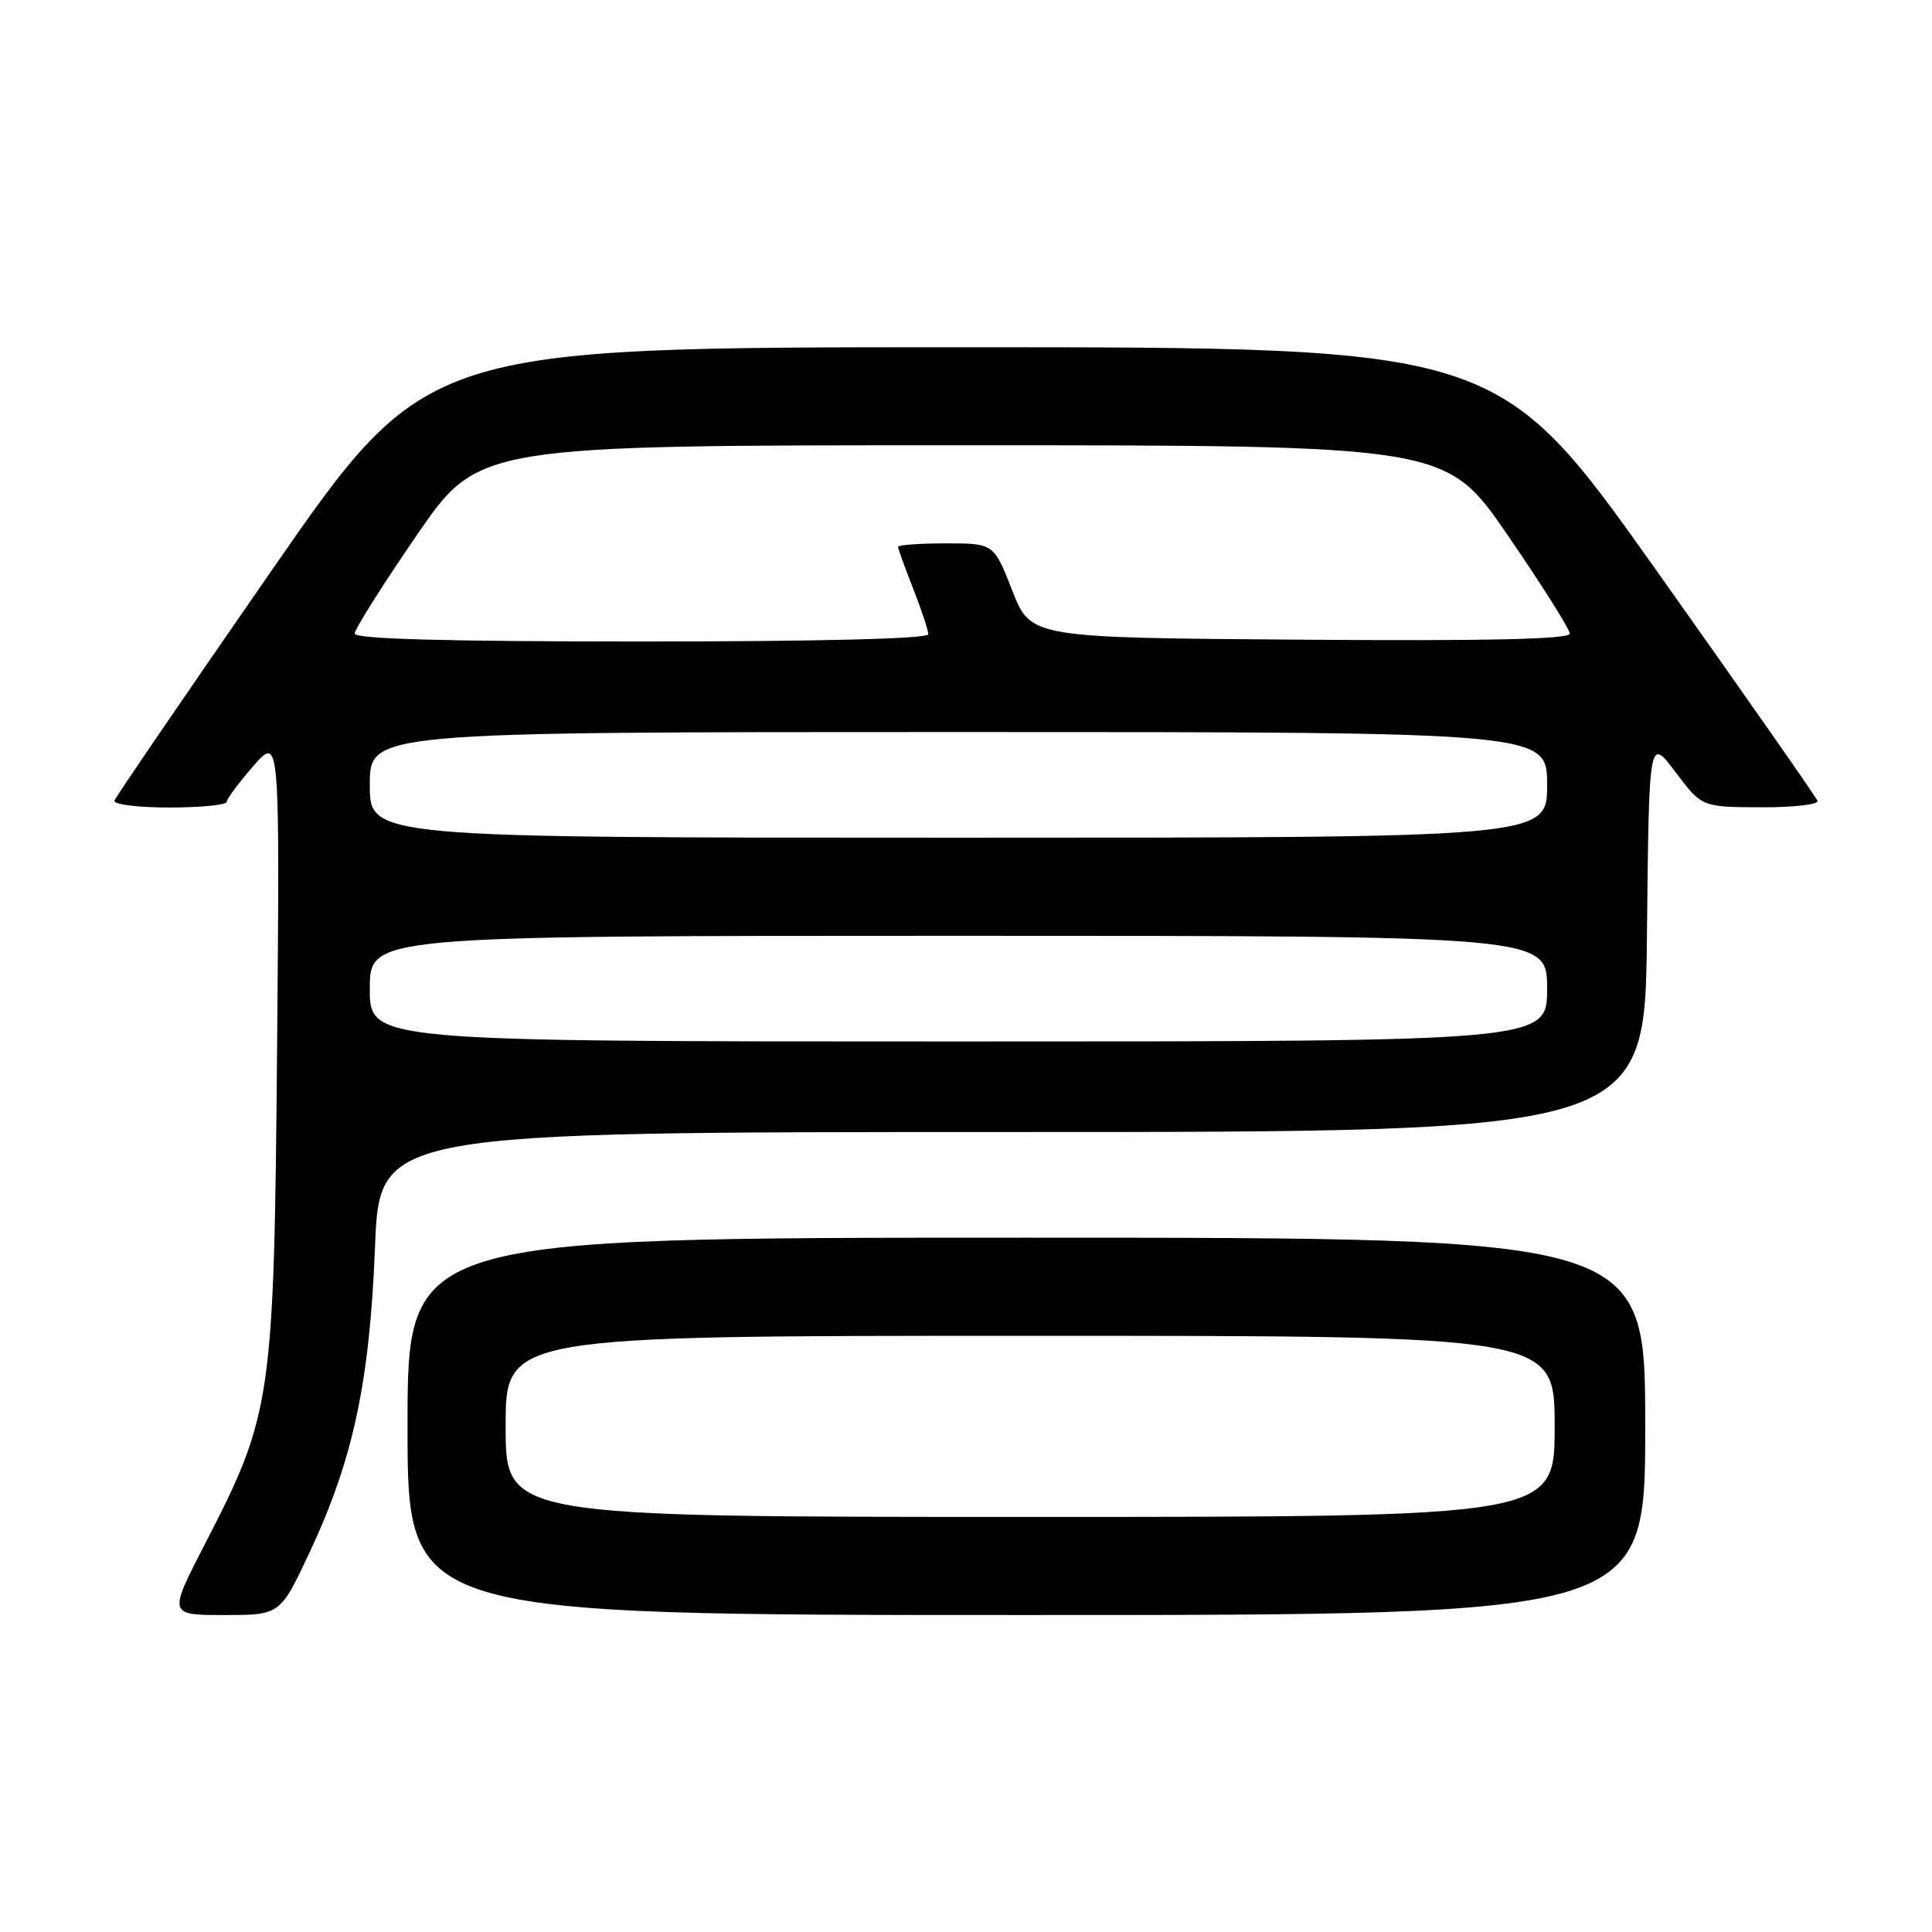 <?xml version="1.0" encoding="UTF-8" standalone="no"?>
<!DOCTYPE svg PUBLIC "-//W3C//DTD SVG 1.1//EN" "http://www.w3.org/Graphics/SVG/1.1/DTD/svg11.dtd" >
<svg xmlns="http://www.w3.org/2000/svg" xmlns:xlink="http://www.w3.org/1999/xlink" version="1.1" viewBox="0 0 256 256">
 <g >
 <path fill="currentColor"
d=" M 41.05 205.64 C 46.79 193.38 48.98 183.18 49.69 165.25 C 50.30 150.00 50.30 150.00 134.13 150.00 C 217.97 150.00 217.97 150.00 218.23 123.83 C 218.50 97.65 218.50 97.65 222.00 102.29 C 225.50 106.94 225.50 106.94 233.33 106.97 C 237.64 106.99 241.02 106.60 240.83 106.11 C 240.65 105.62 231.05 91.90 219.50 75.61 C 198.50 46.01 198.50 46.01 127.50 46.01 C 56.50 46.01 56.50 46.01 36.00 75.58 C 24.72 91.85 15.35 105.57 15.17 106.08 C 14.98 106.59 18.23 107.00 22.42 107.00 C 26.59 107.00 30.02 106.66 30.04 106.25 C 30.06 105.84 31.65 103.70 33.57 101.50 C 37.07 97.50 37.07 97.50 36.72 138.50 C 36.31 185.57 36.06 187.33 27.18 204.54 C 22.30 214.00 22.30 214.00 29.72 214.00 C 37.13 214.00 37.13 214.00 41.05 205.64 Z  M 218.00 189.00 C 218.00 164.00 218.00 164.00 136.00 164.00 C 54.00 164.00 54.00 164.00 54.00 189.00 C 54.00 214.00 54.00 214.00 136.00 214.00 C 218.00 214.00 218.00 214.00 218.00 189.00 Z  M 49.00 131.00 C 49.00 124.00 49.00 124.00 127.00 124.00 C 205.00 124.00 205.00 124.00 205.00 131.00 C 205.00 138.00 205.00 138.00 127.00 138.00 C 49.00 138.00 49.00 138.00 49.00 131.00 Z  M 49.00 104.00 C 49.00 97.00 49.00 97.00 127.00 97.00 C 205.00 97.00 205.00 97.00 205.00 104.00 C 205.00 111.00 205.00 111.00 127.00 111.00 C 49.00 111.00 49.00 111.00 49.00 104.00 Z  M 47.00 83.95 C 47.00 83.37 50.69 77.52 55.20 70.95 C 63.40 59.00 63.40 59.00 127.50 59.00 C 191.60 59.00 191.60 59.00 199.80 70.95 C 204.31 77.52 208.00 83.37 208.00 83.96 C 208.00 84.70 197.10 84.95 172.29 84.76 C 136.58 84.50 136.58 84.50 134.13 78.25 C 131.68 72.00 131.68 72.00 125.34 72.00 C 121.85 72.00 119.00 72.21 119.00 72.46 C 119.00 72.72 119.90 75.21 121.00 78.00 C 122.10 80.79 123.00 83.51 123.00 84.04 C 123.00 84.64 108.69 85.00 85.00 85.00 C 59.02 85.00 47.00 84.67 47.00 83.95 Z  M 67.00 189.00 C 67.00 177.00 67.00 177.00 136.50 177.00 C 206.00 177.00 206.00 177.00 206.00 189.00 C 206.00 201.00 206.00 201.00 136.50 201.00 C 67.00 201.00 67.00 201.00 67.00 189.00 Z "/>
</g>
</svg>